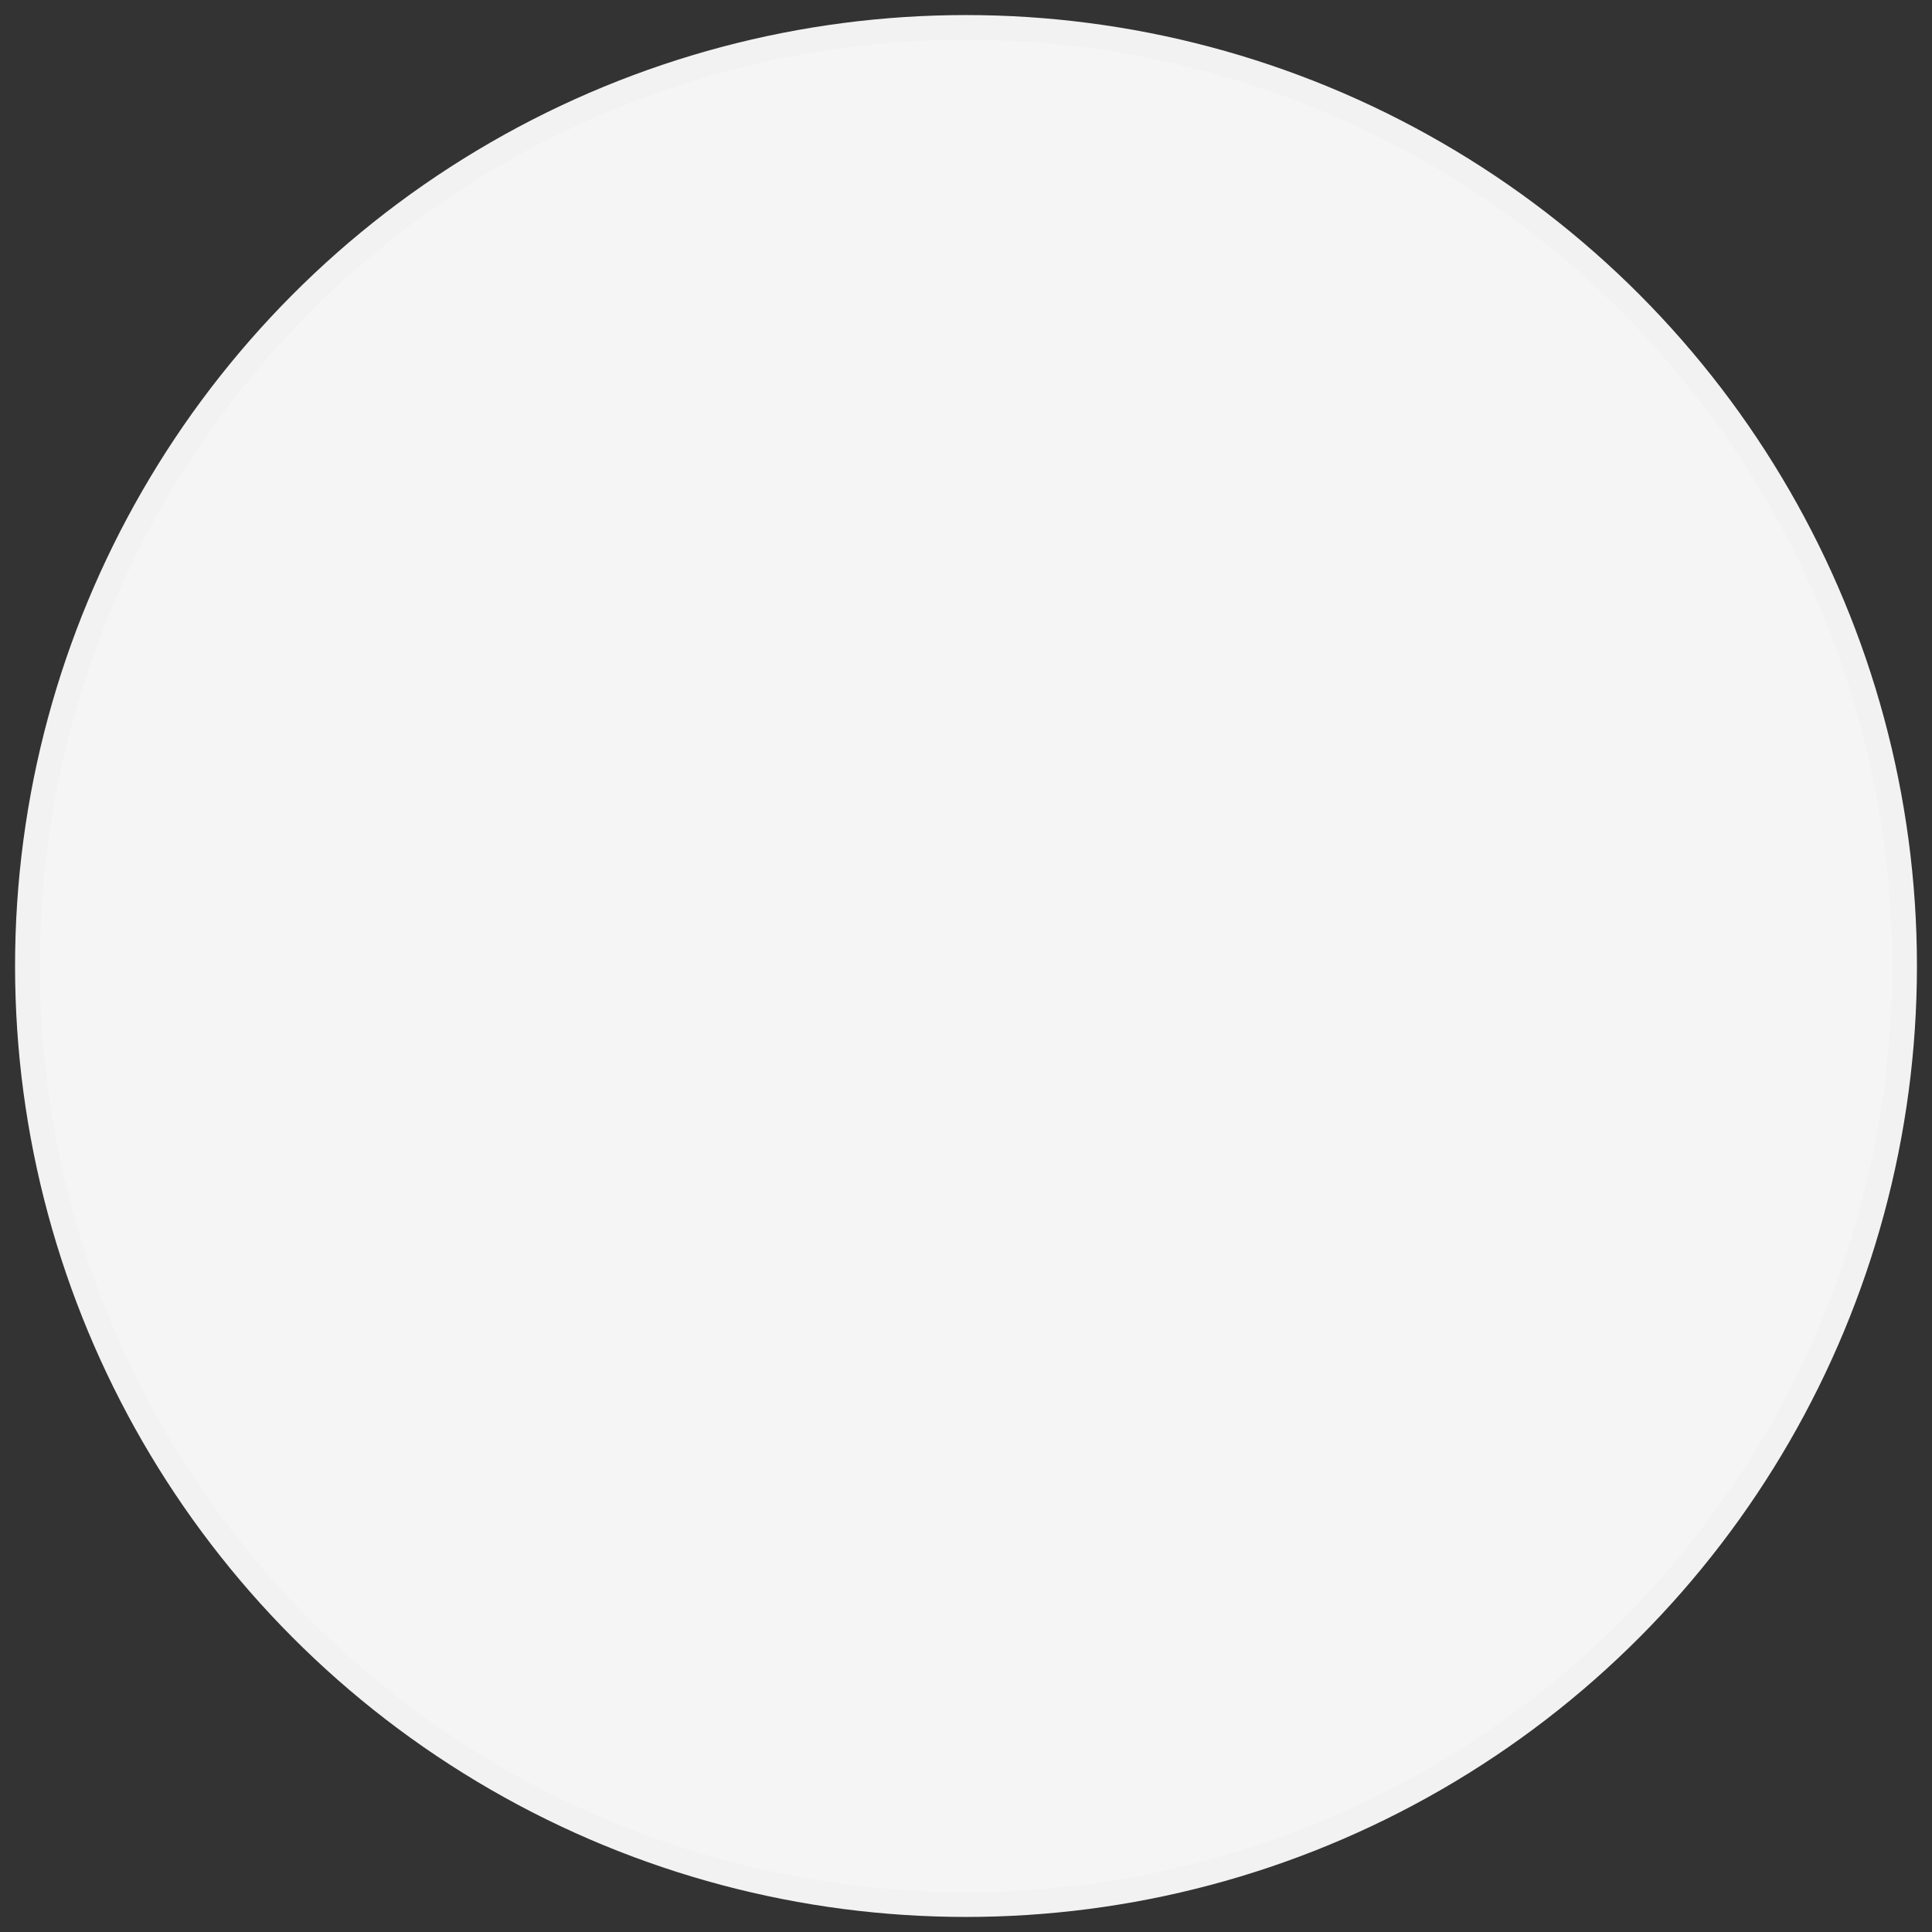 <svg width="78" height="78" viewBox="0 0 78 78" fill="none" xmlns="http://www.w3.org/2000/svg">
<rect x="0" y="0" width="78" height="78" fill="#333333" stroke="none"/>
<circle id="Ellipse 11" cx="39" cy="39" r="37.892" fill="#F5F5F5" stroke="#F2F2F2"/>
</svg>
